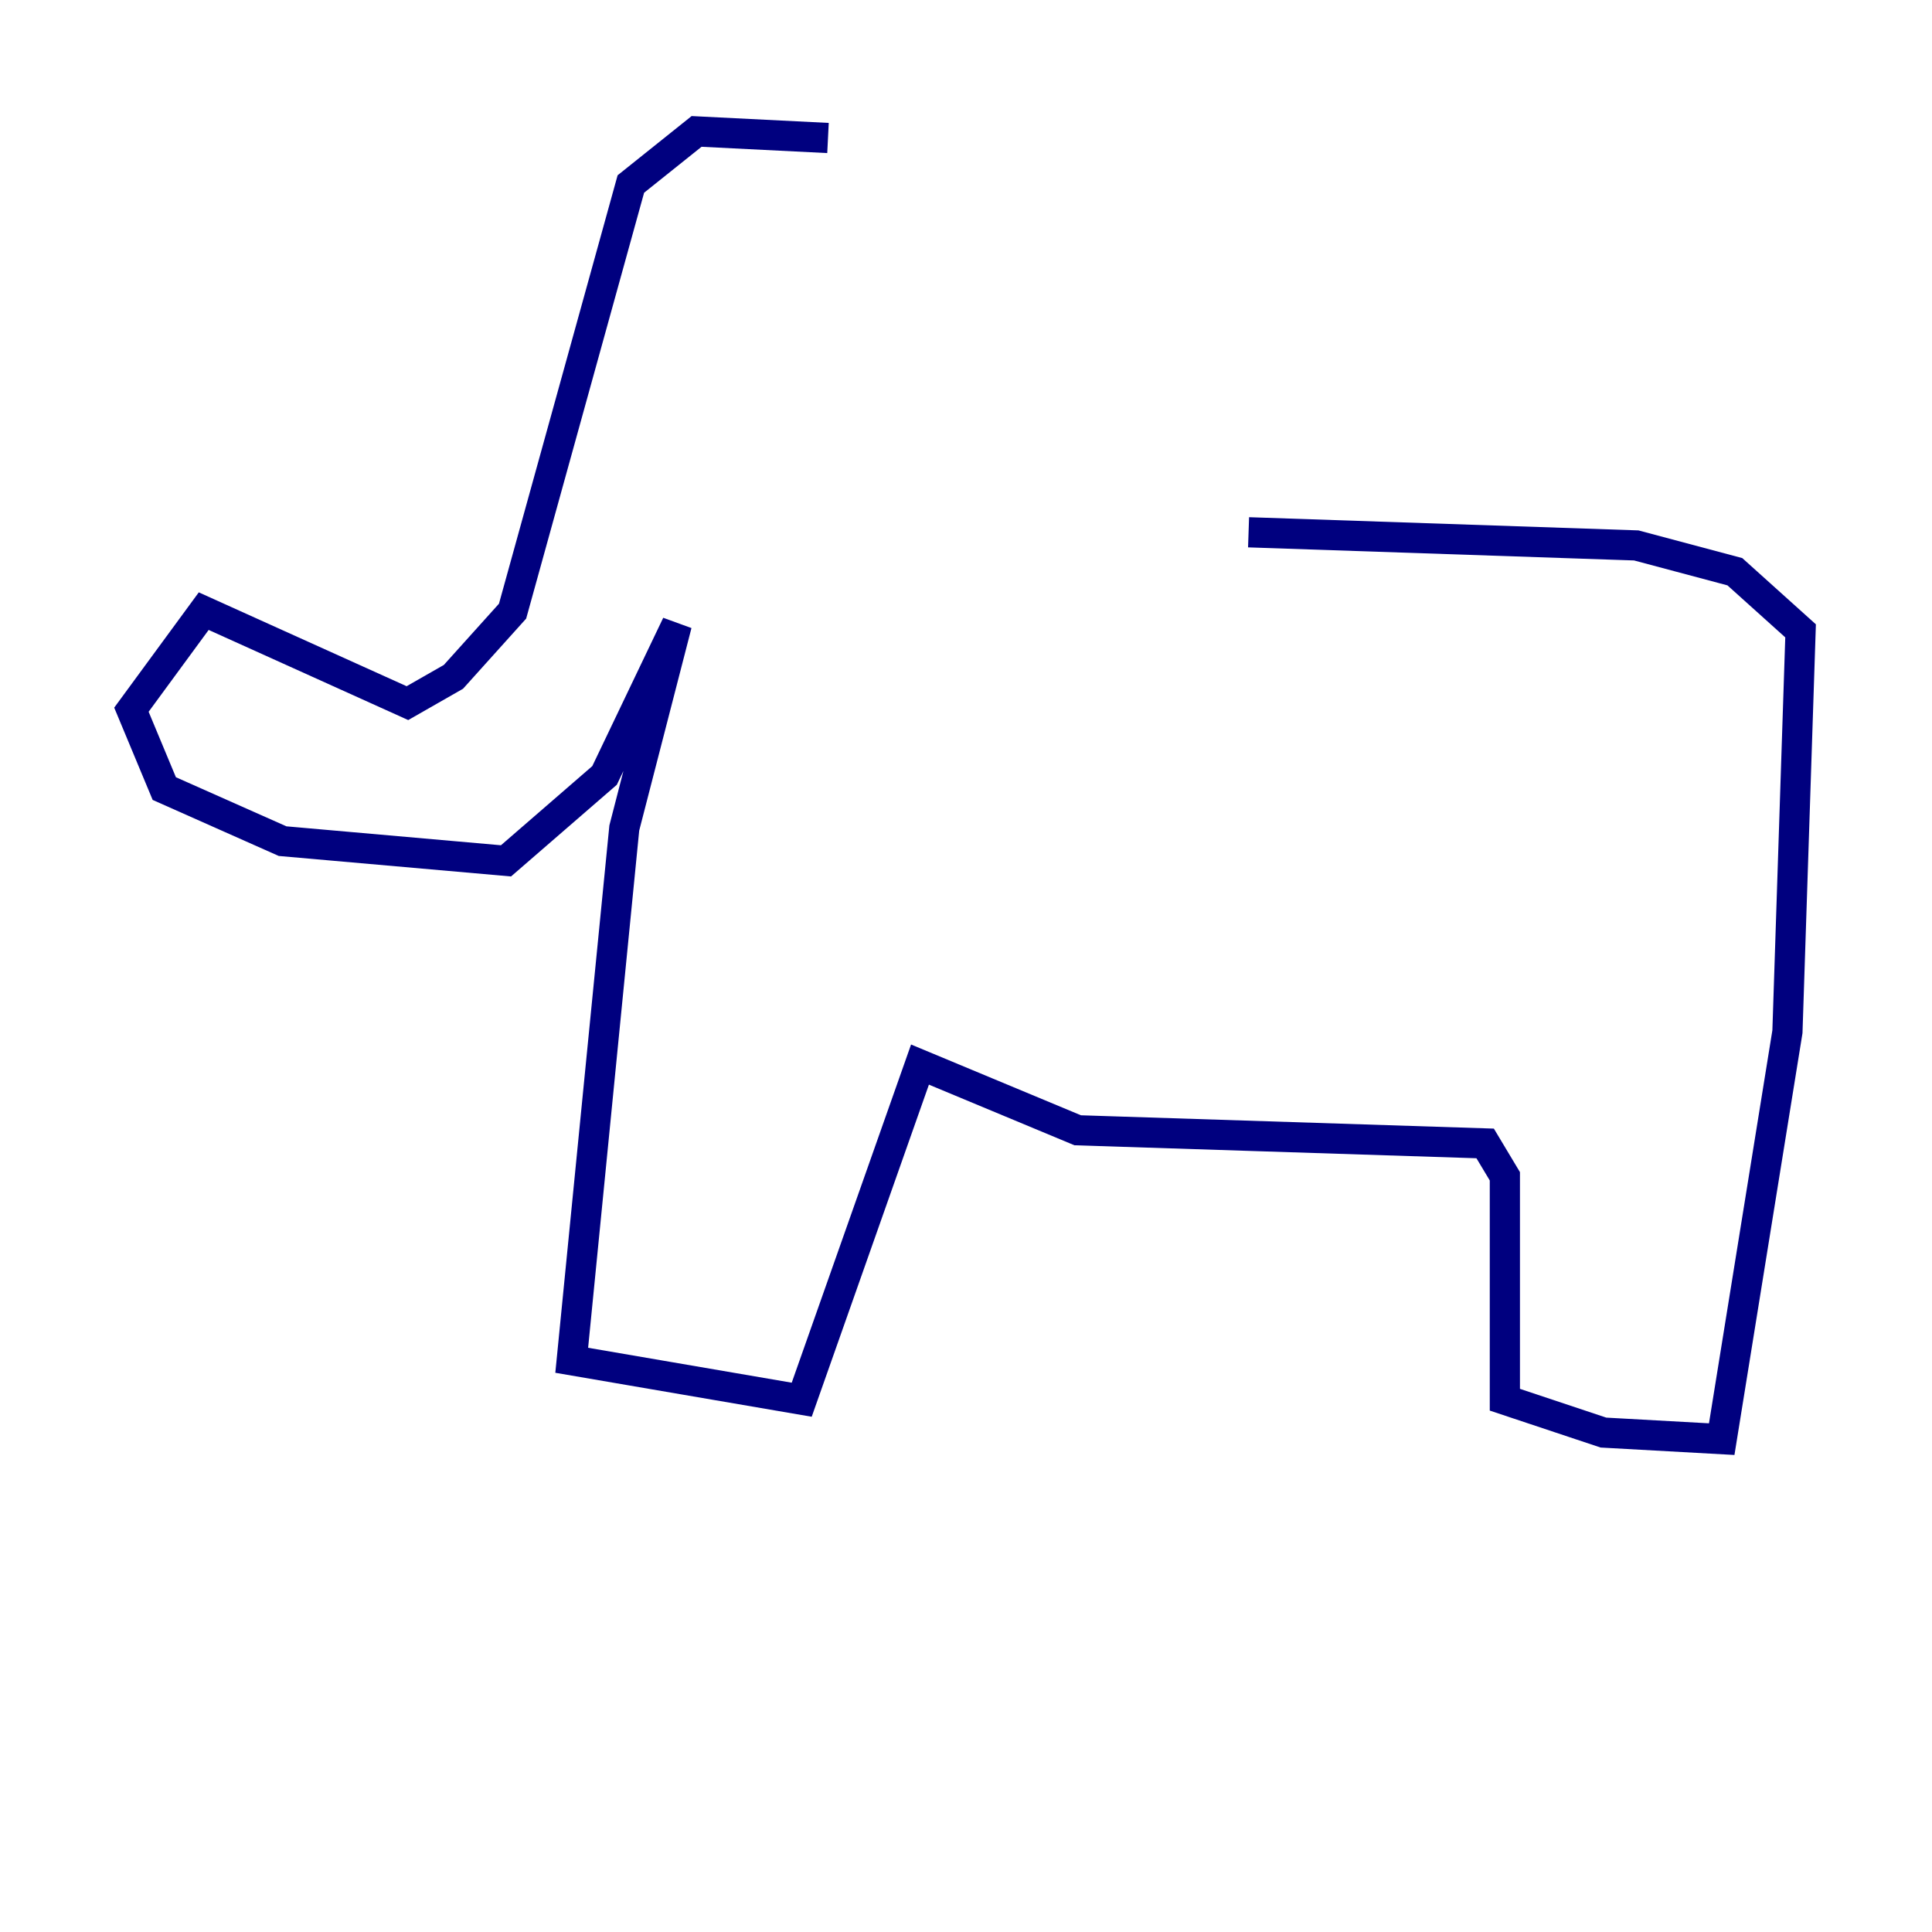 <?xml version="1.0" encoding="utf-8" ?>
<svg baseProfile="tiny" height="128" version="1.2" viewBox="0,0,128,128" width="128" xmlns="http://www.w3.org/2000/svg" xmlns:ev="http://www.w3.org/2001/xml-events" xmlns:xlink="http://www.w3.org/1999/xlink"><defs /><polyline fill="none" points="54.857,9.143 46.15,8.707 41.796,12.191 33.959,40.49 30.041,44.843 26.993,46.585 13.497,40.49 8.707,47.02 10.884,52.245 18.721,55.728 33.524,57.034 40.054,51.374 44.843,41.361 41.361,54.857 37.878,90.122 53.116,92.735 60.952,70.531 71.401,74.884 98.395,75.755 99.701,77.932 99.701,92.735 106.231,94.912 114.068,95.347 118.422,68.354 119.293,41.796 114.939,37.878 108.408,36.136 82.721,35.265" stroke="#00007f" stroke-width="2" /></svg>